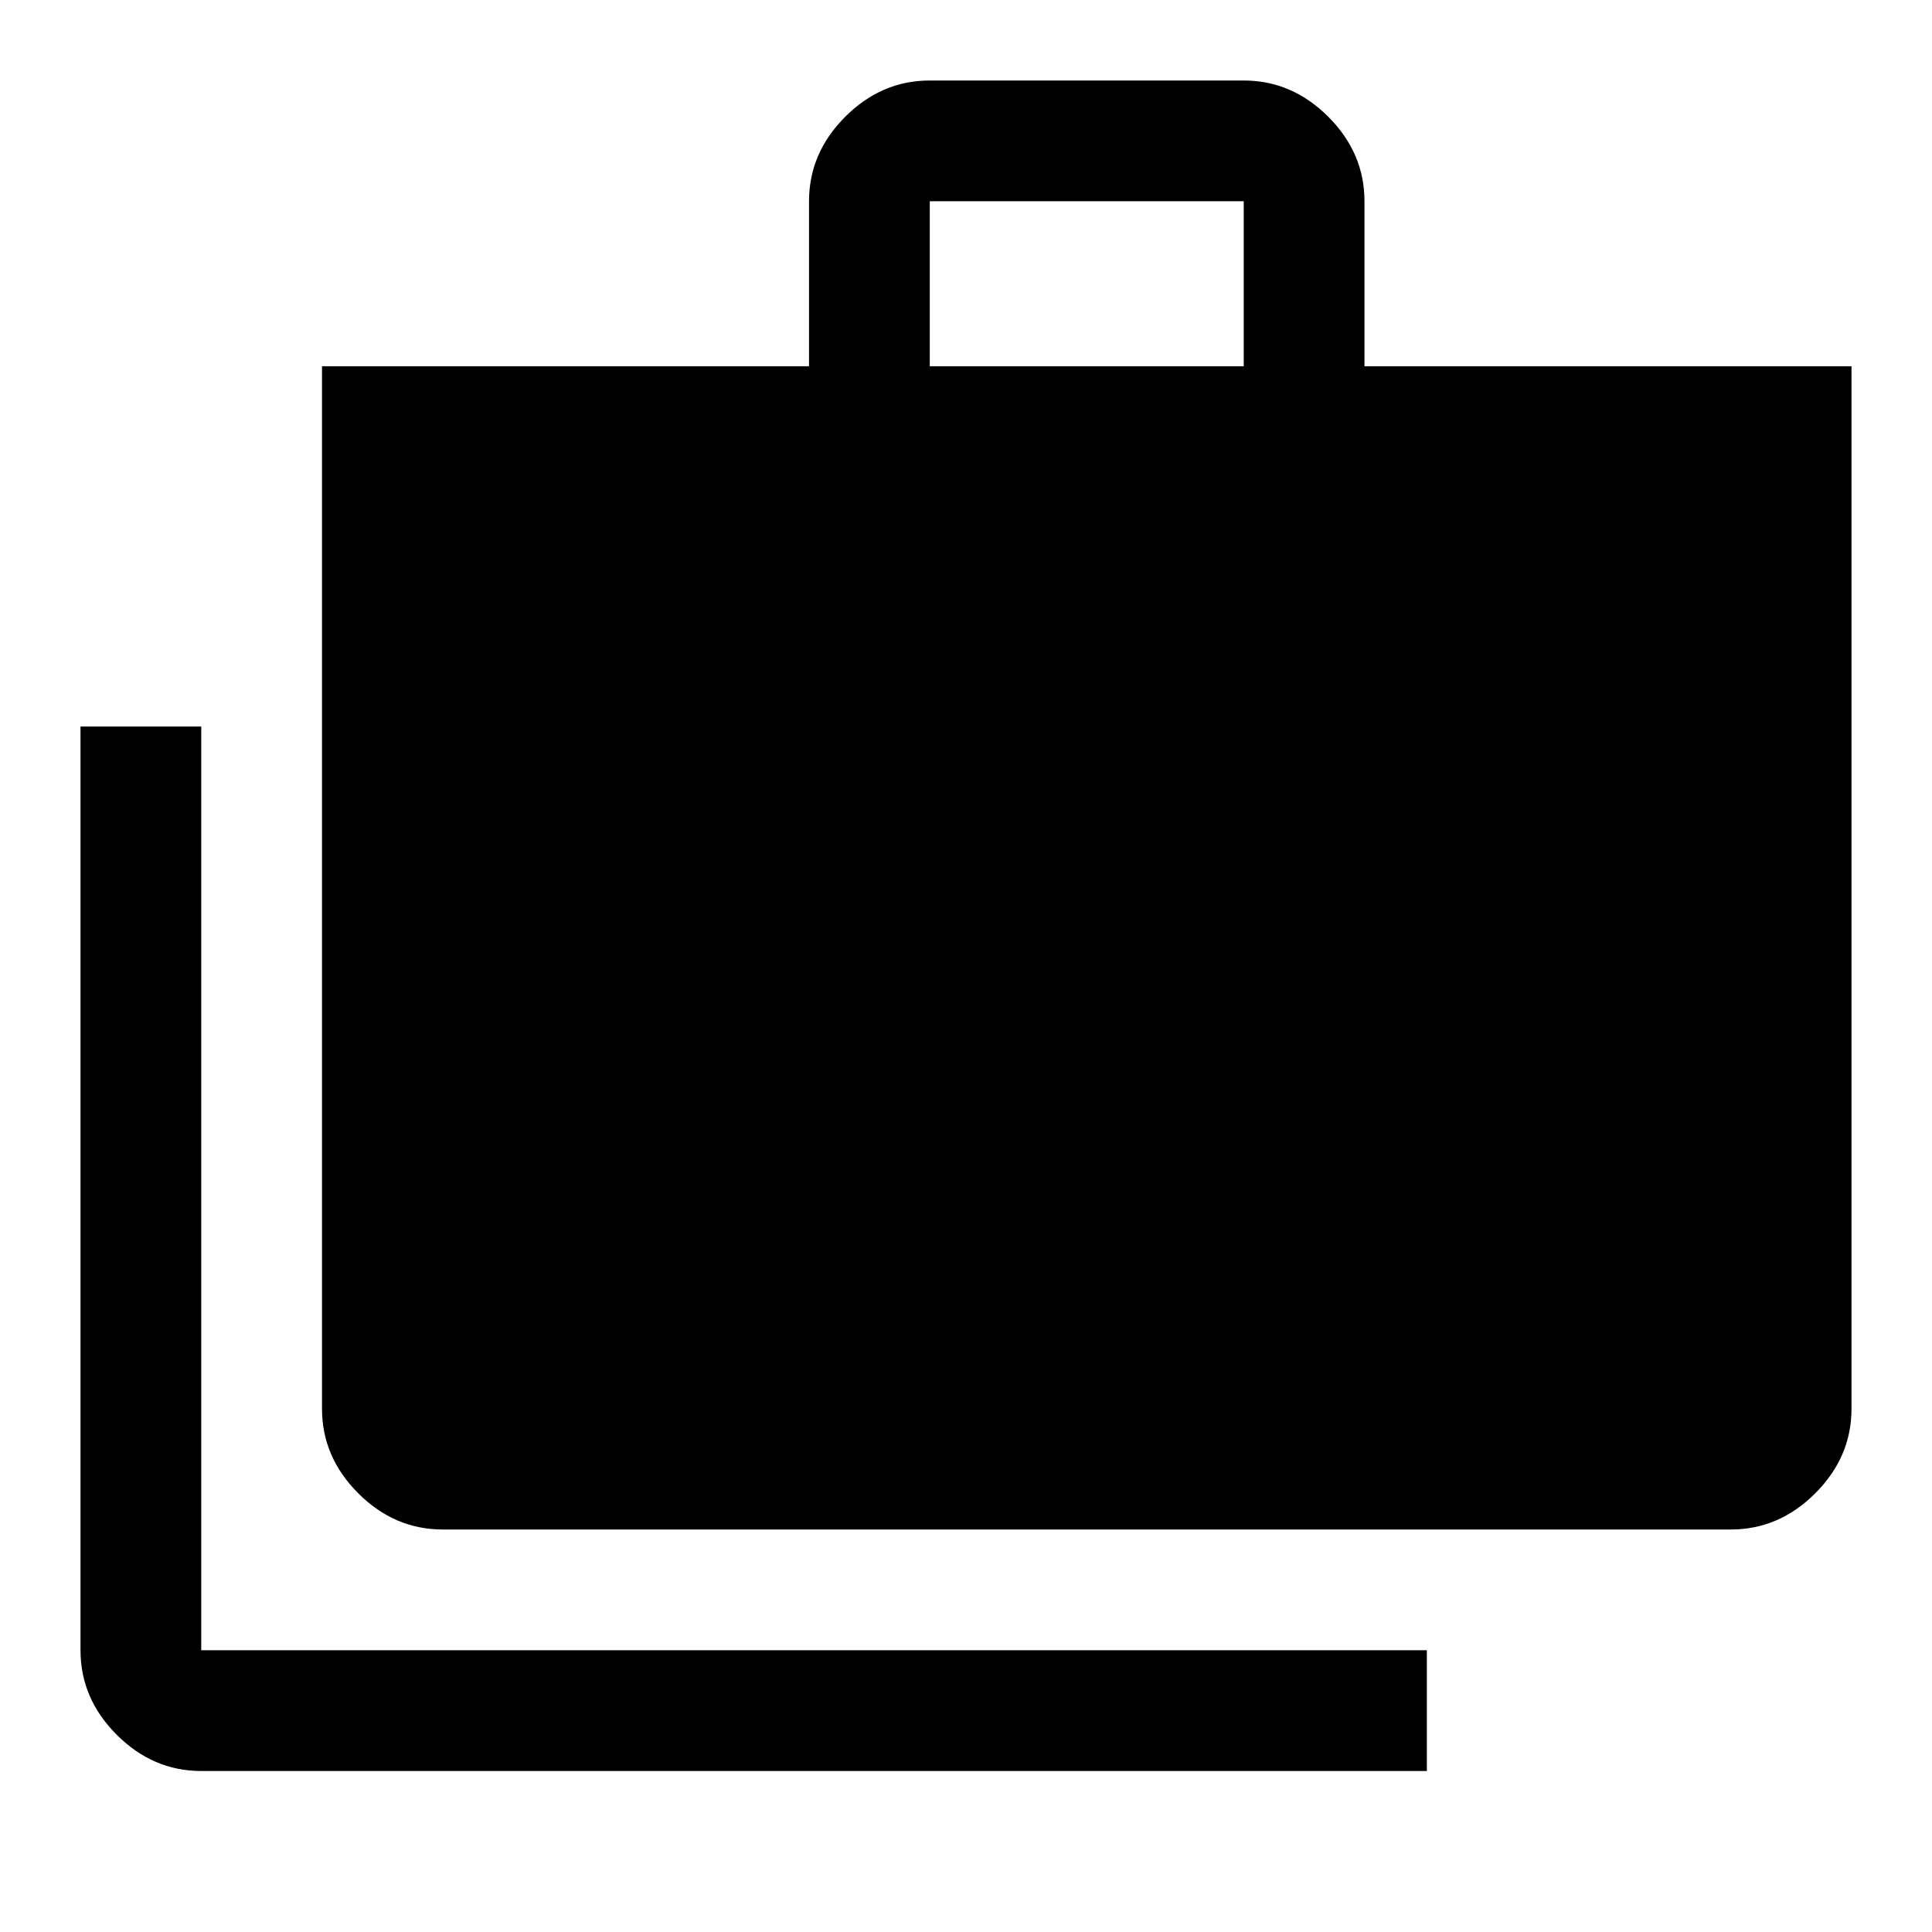 <svg xmlns="http://www.w3.org/2000/svg" height="48" width="48"><path d="M35.45 44H5q-1.2 0-2.1-.9Q2 42.2 2 41V18.05h3V41h30.45ZM11 38q-1.2 0-2.1-.9Q8 36.2 8 35V9.1h12.1V5q0-1.2.9-2.1.9-.9 2.1-.9h7.8q1.2 0 2.1.9.9.9.9 2.1v4.1H46V35q0 1.2-.9 2.1-.9.9-2.1.9ZM23.1 9.1h7.8V5h-7.8Z"/></svg>